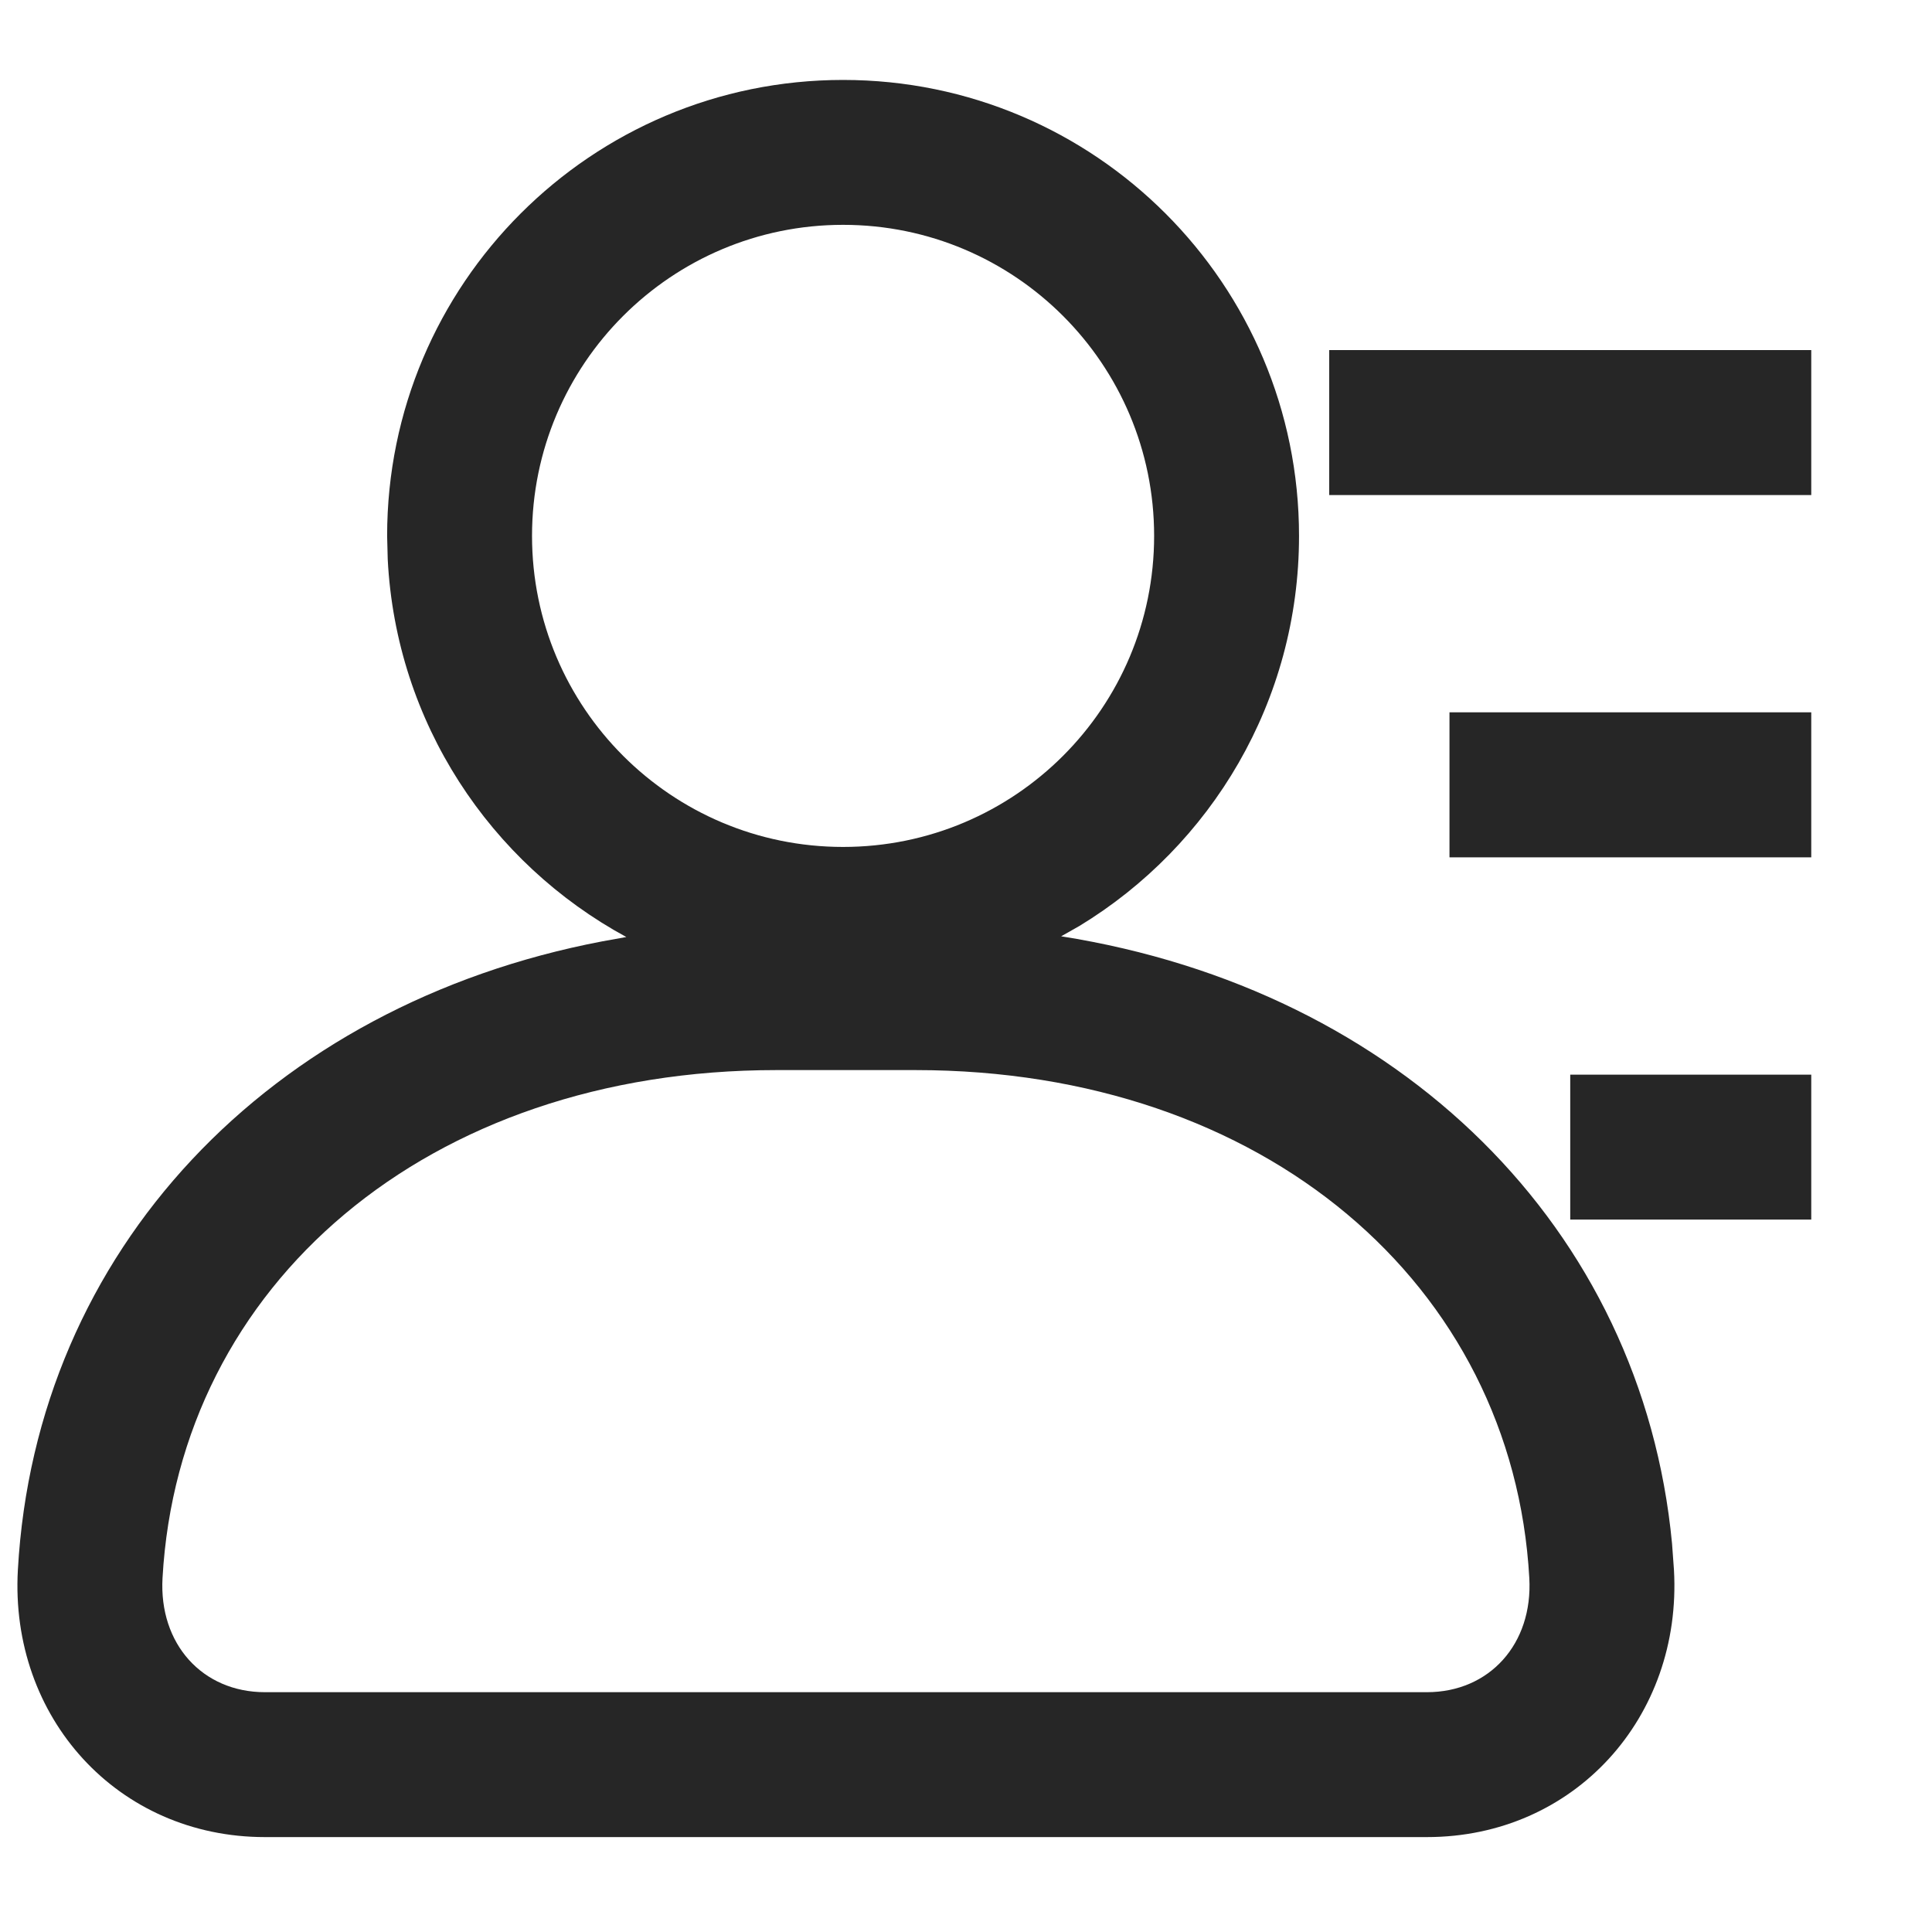 <?xml version="1.0" encoding="UTF-8"?>
<svg width="16px" height="16px" viewBox="0 0 16 16" version="1.1" xmlns="http://www.w3.org/2000/svg" xmlns:xlink="http://www.w3.org/1999/xlink">
    <title>user-table-third-menu</title>
    <g id="user-table-third-menu" stroke="none" stroke-width="1" fill="none" fill-rule="evenodd">
        <rect id="矩形" fill-opacity="0" fill="#F0F0F0" x="0" y="0" width="16" height="16"></rect>
        <g id="编组-2" transform="translate(0.144, 0.662)">
            <rect id="矩形" fill-opacity="0" fill="#D8D8D8" x="0.856" y="0.338" width="14" height="14"></rect>
            <path d="M6.838,0 C8.924,0 10.614,1.691 10.614,3.776 C10.614,5.145 9.886,6.343 8.796,7.006 L8.644,7.092 C11.45,7.536 13.455,9.508 13.703,12.12 L13.719,12.339 C13.788,13.562 12.892,14.552 11.673,14.552 L2.05,14.552 C0.831,14.552 -0.065,13.562 0.004,12.339 C0.152,9.693 2.087,7.66 4.843,7.134 L5.043,7.098 C3.915,6.486 3.136,5.322 3.067,3.97 L3.062,3.776 C3.062,1.691 4.753,0 6.838,0 Z M7.438,8.2 L6.285,8.2 C3.395,8.2 1.338,9.979 1.202,12.406 C1.171,12.953 1.533,13.352 2.05,13.352 L11.673,13.352 C12.19,13.352 12.552,12.953 12.521,12.406 C12.385,9.979 10.327,8.2 7.438,8.2 Z M14.856,8.238 L14.856,9.438 L12.86,9.438 L12.86,8.238 L14.856,8.238 Z M14.856,5.237 L14.856,6.438 L11.86,6.438 L11.86,5.237 L14.856,5.237 Z M6.838,1.2 C5.416,1.2 4.262,2.353 4.262,3.776 C4.262,5.199 5.416,6.352 6.838,6.352 C8.261,6.352 9.414,5.199 9.414,3.776 C9.414,2.353 8.261,1.2 6.838,1.2 Z M14.856,2.237 L14.856,3.438 L10.864,3.438 L10.864,2.237 L14.856,2.237 Z" id="形状结合" fill="#262626" fill-rule="nonzero"></path>
        </g>
    </g>
</svg>